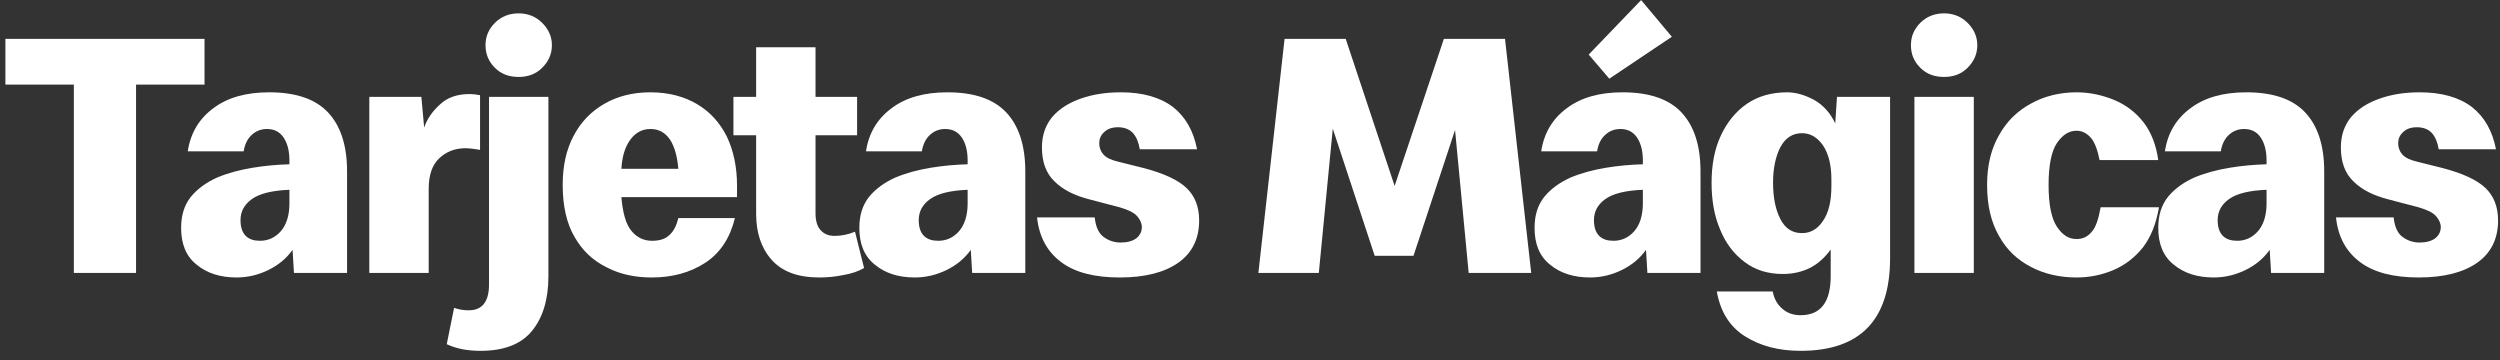 <svg width="229" height="33" viewBox="0 0 229 33" fill="none" xmlns="http://www.w3.org/2000/svg">
<rect x="0" y="0" width="229" height="33" fill="#333333" stroke="none"/>
<path d="M6.766 25V7.752H0.494V3.56H18.734V7.752H12.462V25H6.766ZM21.679 25.416C20.175 25.416 18.959 25.032 17.999 24.232C17.039 23.464 16.591 22.344 16.591 20.872C16.591 19.72 16.879 18.792 17.487 18.024C18.095 17.288 18.895 16.712 19.887 16.264C20.879 15.848 21.967 15.56 23.119 15.368C24.271 15.176 25.423 15.08 26.511 15.048V14.696C26.511 13.8 26.319 13.096 25.967 12.584C25.615 12.072 25.103 11.816 24.463 11.816C23.887 11.816 23.439 12.008 23.055 12.36C22.671 12.712 22.415 13.224 22.319 13.864H17.199C17.455 12.168 18.255 10.856 19.567 9.896C20.847 8.936 22.543 8.456 24.655 8.456C27.087 8.456 28.879 9.064 30.031 10.28C31.183 11.496 31.791 13.288 31.791 15.688V25H26.927L26.799 22.888C26.223 23.688 25.487 24.296 24.559 24.744C23.631 25.192 22.671 25.416 21.679 25.416ZM23.823 22.056C24.559 22.056 25.199 21.768 25.711 21.192C26.223 20.616 26.511 19.752 26.511 18.632V17.384C24.911 17.448 23.759 17.736 23.055 18.248C22.351 18.76 22.031 19.4 22.031 20.168C22.031 20.808 22.191 21.288 22.511 21.608C22.831 21.928 23.279 22.056 23.823 22.056ZM33.829 25V8.872H38.597L38.853 11.688C39.109 10.92 39.589 10.216 40.293 9.576C40.965 8.936 41.861 8.616 43.013 8.616C43.205 8.616 43.397 8.648 43.557 8.648C43.685 8.68 43.845 8.712 43.973 8.712V13.736C43.845 13.704 43.653 13.672 43.397 13.64C43.141 13.608 42.885 13.576 42.661 13.576C41.669 13.576 40.869 13.896 40.229 14.504C39.589 15.112 39.269 16.04 39.269 17.288V25H33.829ZM47.514 7.048C46.65 7.048 45.914 6.792 45.338 6.216C44.762 5.64 44.474 4.968 44.474 4.136C44.474 3.336 44.762 2.664 45.338 2.088C45.914 1.512 46.65 1.224 47.514 1.224C48.346 1.224 49.082 1.512 49.658 2.088C50.234 2.664 50.554 3.336 50.554 4.136C50.554 4.968 50.234 5.64 49.658 6.216C49.082 6.792 48.346 7.048 47.514 7.048ZM40.922 31.528L41.594 28.2C42.042 28.36 42.49 28.424 42.938 28.424C44.154 28.424 44.794 27.656 44.794 26.056V8.872H50.234V25.32C50.234 27.432 49.722 29.096 48.73 30.312C47.738 31.528 46.17 32.136 44.026 32.136C43.514 32.136 43.002 32.104 42.458 32.008C41.914 31.912 41.402 31.752 40.922 31.528ZM59.703 25.416C58.167 25.416 56.791 25.128 55.575 24.488C54.327 23.88 53.335 22.952 52.631 21.704C51.895 20.456 51.543 18.856 51.543 16.936C51.543 15.208 51.863 13.736 52.535 12.456C53.207 11.176 54.135 10.216 55.351 9.512C56.567 8.808 57.975 8.456 59.575 8.456C61.239 8.456 62.679 8.84 63.863 9.544C65.047 10.248 65.943 11.24 66.583 12.52C67.191 13.8 67.511 15.304 67.511 17V18.056H56.919C57.047 19.528 57.335 20.552 57.847 21.16C58.359 21.768 58.967 22.056 59.735 22.056C60.407 22.056 60.951 21.896 61.335 21.512C61.719 21.16 61.975 20.648 62.135 19.976H67.319C66.871 21.8 65.975 23.176 64.599 24.072C63.223 24.968 61.591 25.416 59.703 25.416ZM59.575 11.816C58.839 11.816 58.231 12.136 57.751 12.776C57.271 13.416 56.983 14.312 56.919 15.464H62.135C62.039 14.312 61.783 13.416 61.367 12.776C60.919 12.136 60.343 11.816 59.575 11.816ZM75.054 25.416C73.07 25.416 71.63 24.872 70.67 23.784C69.71 22.696 69.262 21.288 69.262 19.592V12.392H67.182V8.872H69.262V4.328H74.702V8.872H78.51V12.392H74.702V19.528C74.702 20.232 74.862 20.776 75.182 21.096C75.502 21.448 75.918 21.608 76.462 21.608C76.75 21.608 77.07 21.576 77.39 21.512C77.71 21.448 77.998 21.352 78.318 21.224L79.15 24.552C78.638 24.84 78.03 25.064 77.262 25.192C76.494 25.352 75.758 25.416 75.054 25.416ZM83.804 25.416C82.3 25.416 81.084 25.032 80.124 24.232C79.164 23.464 78.716 22.344 78.716 20.872C78.716 19.72 79.004 18.792 79.612 18.024C80.22 17.288 81.02 16.712 82.012 16.264C83.004 15.848 84.092 15.56 85.244 15.368C86.396 15.176 87.548 15.08 88.636 15.048V14.696C88.636 13.8 88.444 13.096 88.092 12.584C87.74 12.072 87.228 11.816 86.588 11.816C86.012 11.816 85.564 12.008 85.18 12.36C84.796 12.712 84.54 13.224 84.444 13.864H79.324C79.58 12.168 80.38 10.856 81.692 9.896C82.972 8.936 84.668 8.456 86.78 8.456C89.212 8.456 91.004 9.064 92.156 10.28C93.308 11.496 93.916 13.288 93.916 15.688V25H89.052L88.924 22.888C88.348 23.688 87.612 24.296 86.684 24.744C85.756 25.192 84.796 25.416 83.804 25.416ZM85.948 22.056C86.684 22.056 87.324 21.768 87.836 21.192C88.348 20.616 88.636 19.752 88.636 18.632V17.384C87.036 17.448 85.884 17.736 85.18 18.248C84.476 18.76 84.156 19.4 84.156 20.168C84.156 20.808 84.316 21.288 84.636 21.608C84.956 21.928 85.404 22.056 85.948 22.056ZM102.578 25.416C100.274 25.416 98.482 24.968 97.202 24.008C95.922 23.048 95.186 21.704 94.994 19.912H100.274C100.37 20.808 100.658 21.416 101.138 21.736C101.586 22.056 102.098 22.216 102.642 22.216C103.25 22.216 103.73 22.088 104.082 21.832C104.402 21.576 104.594 21.224 104.594 20.808C104.594 20.456 104.434 20.104 104.146 19.784C103.858 19.464 103.314 19.208 102.546 18.984L99.858 18.28C98.45 17.928 97.362 17.384 96.594 16.616C95.826 15.88 95.442 14.856 95.442 13.512C95.442 12.392 95.762 11.464 96.402 10.696C97.042 9.96 97.906 9.416 98.994 9.032C100.082 8.648 101.298 8.456 102.674 8.456C104.658 8.456 106.258 8.904 107.442 9.8C108.594 10.696 109.33 12.008 109.65 13.672H104.402C104.306 13.064 104.114 12.584 103.794 12.2C103.474 11.848 102.994 11.656 102.418 11.656C101.842 11.656 101.426 11.816 101.138 12.104C100.818 12.392 100.69 12.744 100.69 13.128C100.69 13.512 100.818 13.864 101.074 14.152C101.33 14.44 101.778 14.664 102.482 14.824L104.786 15.4C106.61 15.88 107.922 16.488 108.69 17.224C109.458 17.96 109.842 18.952 109.842 20.2C109.842 21.864 109.202 23.176 107.922 24.072C106.642 24.968 104.85 25.416 102.578 25.416ZM115.267 25L117.667 3.56H123.267L127.747 17.032L132.259 3.56H137.859L140.259 25H134.531L133.283 11.912L129.475 23.432H125.923L122.083 11.784L120.803 25H115.267ZM145.654 25.416C144.15 25.416 142.934 25.032 141.974 24.232C141.014 23.464 140.566 22.344 140.566 20.872C140.566 19.72 140.854 18.792 141.462 18.024C142.07 17.288 142.87 16.712 143.862 16.264C144.854 15.848 145.942 15.56 147.094 15.368C148.246 15.176 149.398 15.08 150.486 15.048V14.696C150.486 13.8 150.294 13.096 149.942 12.584C149.59 12.072 149.078 11.816 148.438 11.816C147.862 11.816 147.414 12.008 147.03 12.36C146.646 12.712 146.39 13.224 146.294 13.864H141.174C141.43 12.168 142.23 10.856 143.542 9.896C144.822 8.936 146.518 8.456 148.63 8.456C151.062 8.456 152.854 9.064 154.006 10.28C155.158 11.496 155.766 13.288 155.766 15.688V25H150.902L150.774 22.888C150.198 23.688 149.462 24.296 148.534 24.744C147.606 25.192 146.646 25.416 145.654 25.416ZM147.798 22.056C148.534 22.056 149.174 21.768 149.686 21.192C150.198 20.616 150.486 19.752 150.486 18.632V17.384C148.886 17.448 147.734 17.736 147.03 18.248C146.326 18.76 146.006 19.4 146.006 20.168C146.006 20.808 146.166 21.288 146.486 21.608C146.806 21.928 147.254 22.056 147.798 22.056ZM145.526 5L150.326 0.008L153.142 3.368L147.414 7.208L145.526 5ZM164.94 32.136C162.924 32.136 161.228 31.688 159.82 30.792C158.412 29.896 157.58 28.52 157.26 26.696H162.38C162.508 27.4 162.828 27.912 163.276 28.296C163.724 28.68 164.268 28.872 164.94 28.872C166.764 28.872 167.692 27.688 167.692 25.288V22.856C167.18 23.56 166.572 24.136 165.836 24.52C165.068 24.904 164.236 25.096 163.308 25.096C161.964 25.096 160.78 24.744 159.82 24.008C158.86 23.304 158.092 22.312 157.58 21.064C157.036 19.816 156.78 18.376 156.78 16.744C156.78 15.144 157.036 13.704 157.612 12.456C158.188 11.208 158.988 10.216 160.012 9.512C161.036 8.808 162.284 8.456 163.692 8.456C164.524 8.456 165.356 8.712 166.188 9.16C167.02 9.64 167.66 10.344 168.108 11.304L168.268 8.872H173.132V23.656C173.132 29.32 170.38 32.136 164.94 32.136ZM165.068 21.352C165.836 21.352 166.476 21 166.988 20.232C167.5 19.496 167.756 18.44 167.756 17.032V16.456C167.756 15.112 167.5 14.088 166.988 13.32C166.476 12.584 165.836 12.2 165.068 12.2C164.172 12.2 163.532 12.648 163.084 13.48C162.636 14.344 162.412 15.432 162.412 16.744C162.412 18.088 162.636 19.208 163.084 20.072C163.532 20.936 164.172 21.352 165.068 21.352ZM178.081 7.048C177.217 7.048 176.481 6.792 175.905 6.216C175.329 5.64 175.041 4.968 175.041 4.136C175.041 3.336 175.329 2.664 175.905 2.088C176.481 1.512 177.217 1.224 178.081 1.224C178.913 1.224 179.649 1.512 180.225 2.088C180.801 2.664 181.121 3.336 181.121 4.136C181.121 4.968 180.801 5.64 180.225 6.216C179.649 6.792 178.913 7.048 178.081 7.048ZM175.361 25V8.872H180.801V25H175.361ZM190.21 25.416C188.674 25.416 187.266 25.096 186.05 24.456C184.802 23.816 183.81 22.888 183.106 21.608C182.37 20.328 182.018 18.792 182.018 16.936C182.018 15.176 182.37 13.672 183.106 12.392C183.81 11.112 184.802 10.152 186.05 9.48C187.266 8.808 188.674 8.456 190.21 8.456C191.426 8.456 192.578 8.712 193.666 9.16C194.754 9.608 195.65 10.312 196.354 11.208C197.058 12.136 197.506 13.288 197.698 14.664H192.322C192.13 13.704 191.874 13.032 191.522 12.616C191.138 12.2 190.722 11.976 190.21 11.976C189.506 11.976 188.93 12.36 188.418 13.096C187.906 13.864 187.65 15.144 187.65 16.936C187.65 18.728 187.906 20.008 188.418 20.776C188.93 21.544 189.506 21.896 190.21 21.896C190.754 21.896 191.202 21.704 191.586 21.256C191.97 20.84 192.226 20.072 192.418 18.984H197.762C197.506 20.488 197.026 21.704 196.29 22.664C195.522 23.624 194.626 24.296 193.57 24.744C192.514 25.192 191.394 25.416 190.21 25.416ZM202.785 25.416C201.281 25.416 200.065 25.032 199.105 24.232C198.145 23.464 197.697 22.344 197.697 20.872C197.697 19.72 197.985 18.792 198.593 18.024C199.201 17.288 200.001 16.712 200.993 16.264C201.985 15.848 203.073 15.56 204.225 15.368C205.377 15.176 206.529 15.08 207.617 15.048V14.696C207.617 13.8 207.425 13.096 207.073 12.584C206.721 12.072 206.209 11.816 205.569 11.816C204.993 11.816 204.545 12.008 204.161 12.36C203.777 12.712 203.521 13.224 203.425 13.864H198.305C198.561 12.168 199.361 10.856 200.673 9.896C201.953 8.936 203.649 8.456 205.761 8.456C208.193 8.456 209.985 9.064 211.137 10.28C212.289 11.496 212.897 13.288 212.897 15.688V25H208.033L207.905 22.888C207.329 23.688 206.593 24.296 205.665 24.744C204.737 25.192 203.777 25.416 202.785 25.416ZM204.929 22.056C205.665 22.056 206.305 21.768 206.817 21.192C207.329 20.616 207.617 19.752 207.617 18.632V17.384C206.017 17.448 204.865 17.736 204.161 18.248C203.457 18.76 203.137 19.4 203.137 20.168C203.137 20.808 203.297 21.288 203.617 21.608C203.937 21.928 204.385 22.056 204.929 22.056ZM221.56 25.416C219.256 25.416 217.464 24.968 216.184 24.008C214.904 23.048 214.168 21.704 213.976 19.912H219.256C219.352 20.808 219.64 21.416 220.12 21.736C220.568 22.056 221.08 22.216 221.624 22.216C222.232 22.216 222.712 22.088 223.064 21.832C223.384 21.576 223.576 21.224 223.576 20.808C223.576 20.456 223.416 20.104 223.128 19.784C222.84 19.464 222.296 19.208 221.528 18.984L218.84 18.28C217.432 17.928 216.344 17.384 215.576 16.616C214.808 15.88 214.424 14.856 214.424 13.512C214.424 12.392 214.744 11.464 215.384 10.696C216.024 9.96 216.888 9.416 217.976 9.032C219.064 8.648 220.28 8.456 221.656 8.456C223.64 8.456 225.24 8.904 226.424 9.8C227.576 10.696 228.312 12.008 228.632 13.672H223.384C223.288 13.064 223.096 12.584 222.776 12.2C222.456 11.848 221.976 11.656 221.4 11.656C220.824 11.656 220.408 11.816 220.12 12.104C219.8 12.392 219.672 12.744 219.672 13.128C219.672 13.512 219.8 13.864 220.056 14.152C220.312 14.44 220.76 14.664 221.464 14.824L223.768 15.4C225.592 15.88 226.904 16.488 227.672 17.224C228.44 17.96 228.824 18.952 228.824 20.2C228.824 21.864 228.184 23.176 226.904 24.072C225.624 24.968 223.832 25.416 221.56 25.416Z" fill="white"/>
</svg>
